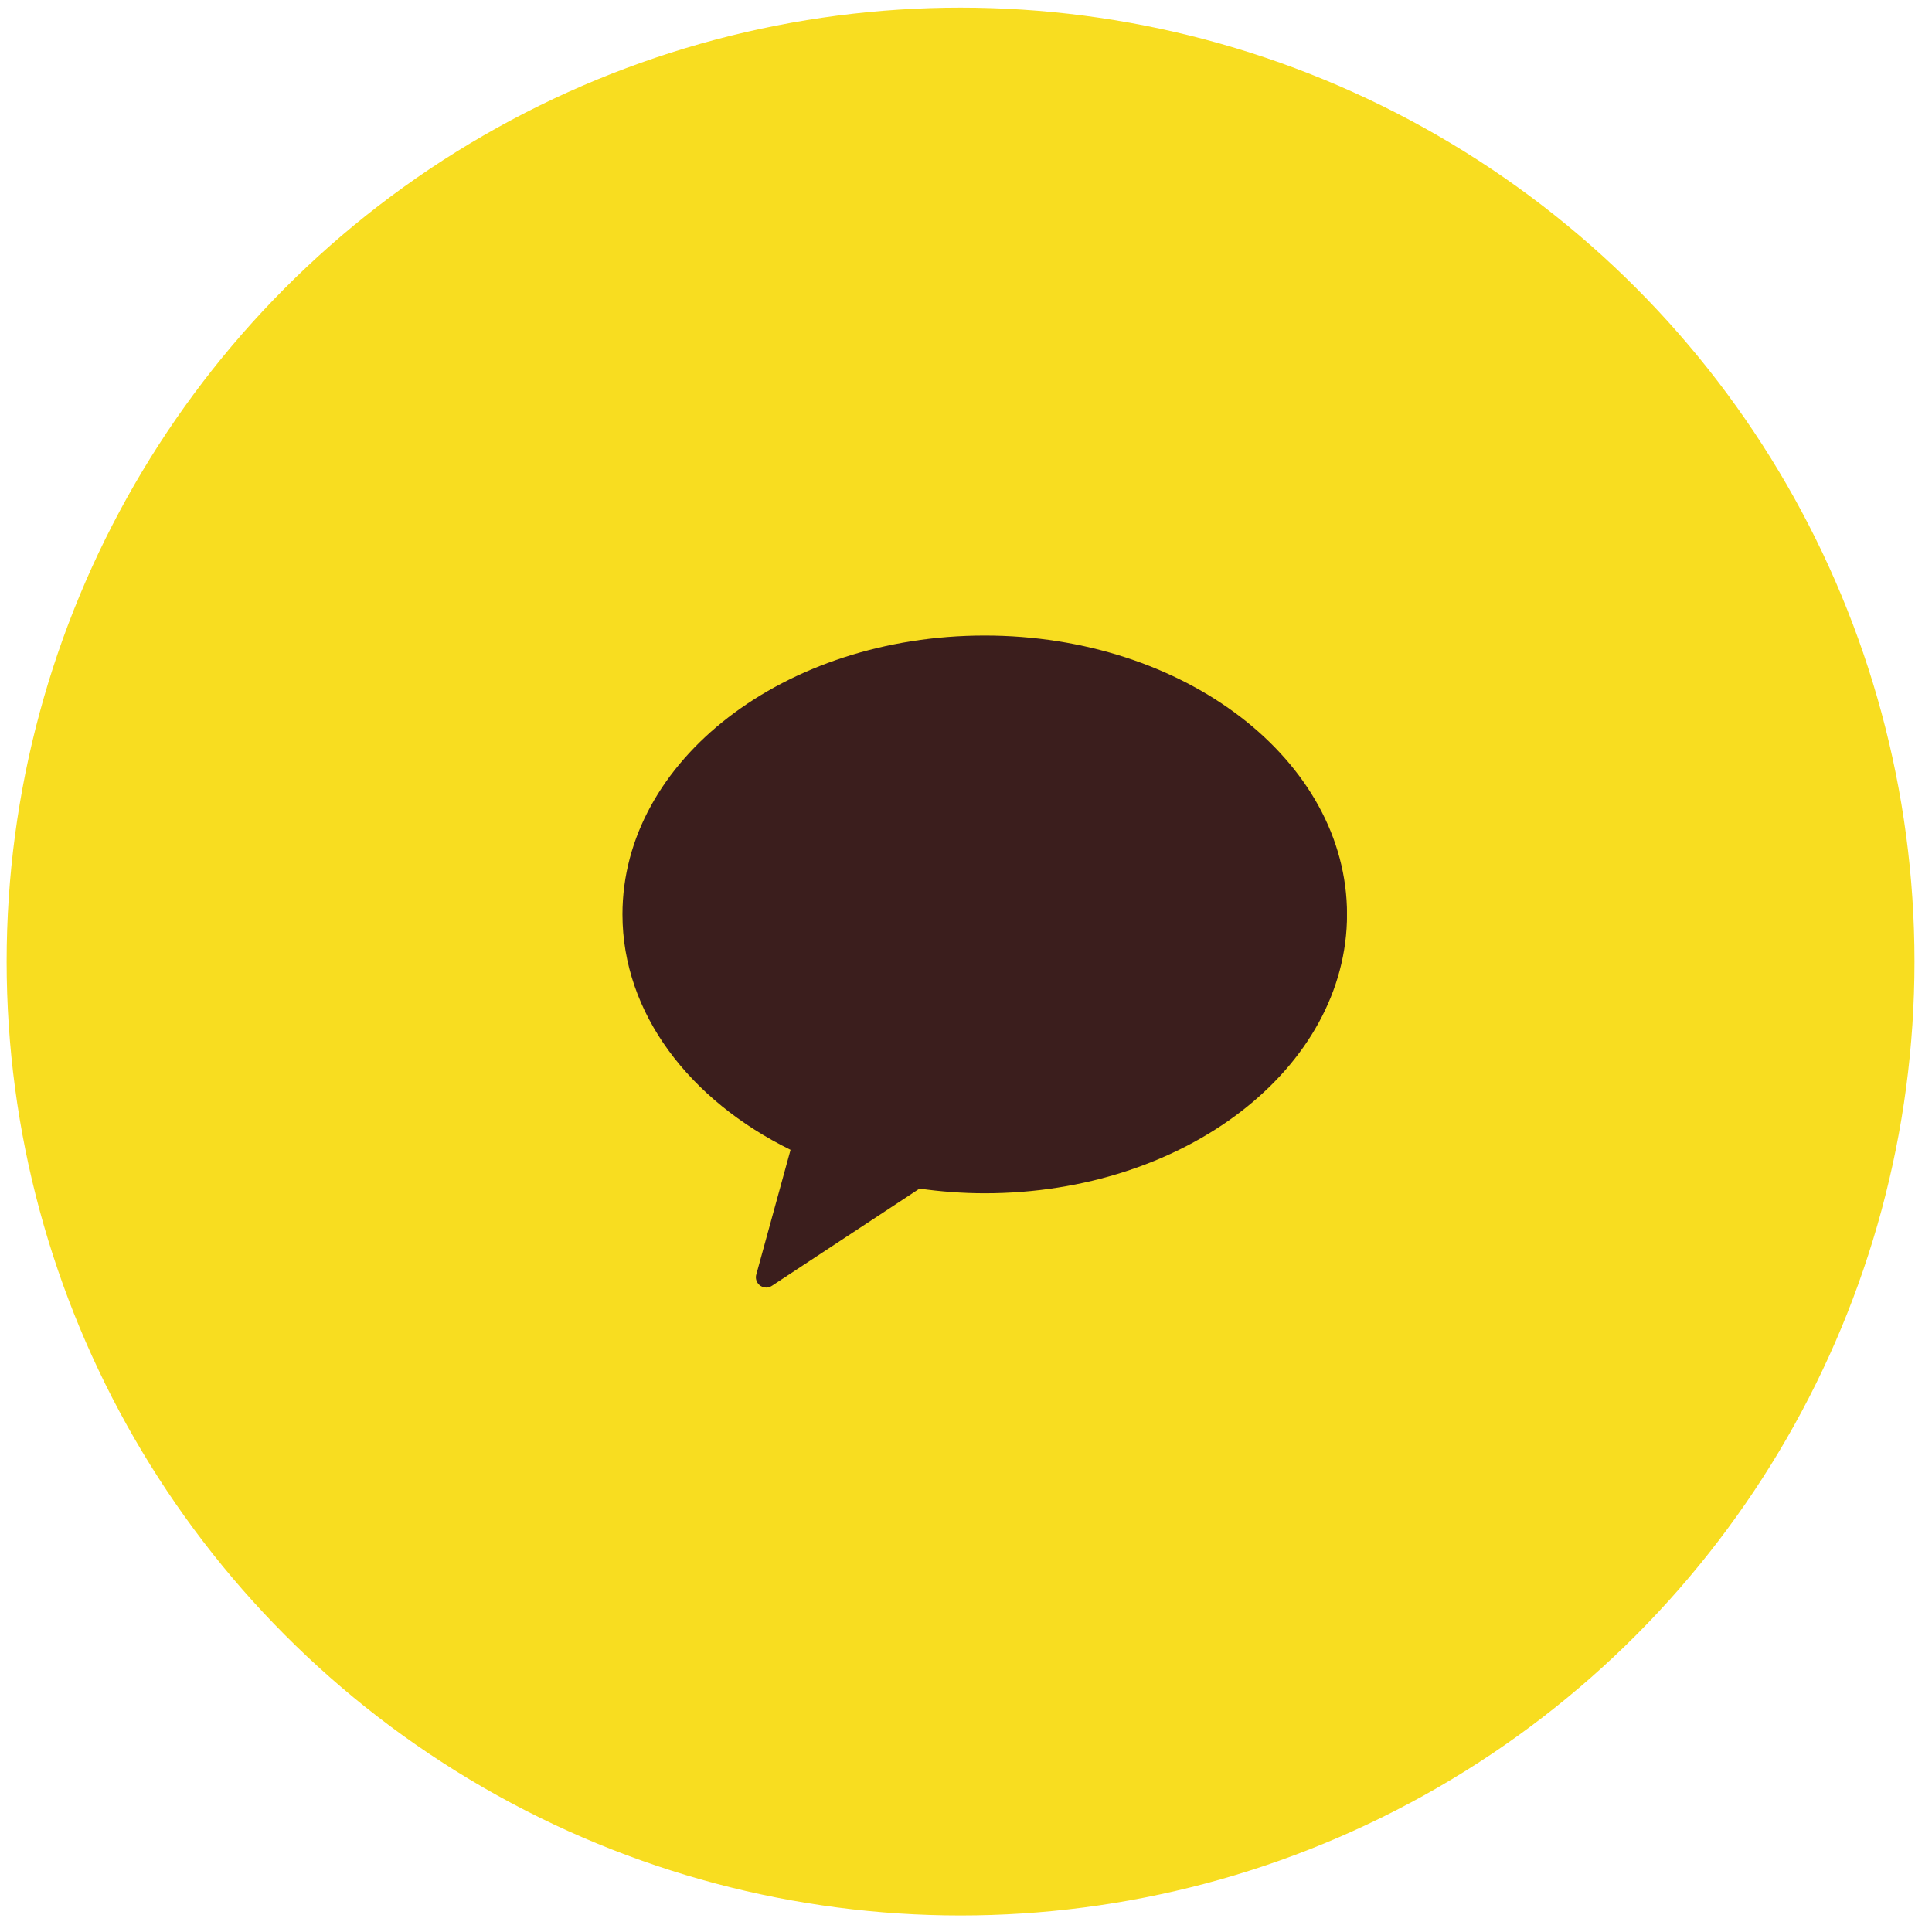 <svg width="80" height="80" viewBox="0 0 80 80" fill="none" xmlns="http://www.w3.org/2000/svg">
<circle cx="39.775" cy="39.816" r="39.5" fill="#F8DD20"/>
<g clip-path="url(#clip0_228_356)">
<path d="M40.773 26.316C32.489 26.316 25.775 31.485 25.775 37.862C25.775 41.964 28.557 45.556 32.735 47.612L31.322 52.755C31.268 52.91 31.313 53.08 31.43 53.194C31.511 53.273 31.619 53.316 31.736 53.316C31.826 53.316 31.916 53.278 31.997 53.22L38.075 49.218C38.958 49.341 39.858 49.411 40.776 49.411C49.057 49.411 55.778 44.242 55.778 37.862C55.775 31.485 49.057 26.316 40.773 26.316Z" fill="#3B1E1D"/>
</g>
<defs>
<clipPath id="clip0_228_356">
<rect width="30" height="27" fill="white" transform="translate(25.775 26.316)"/>
</clipPath>
</defs>
</svg>
